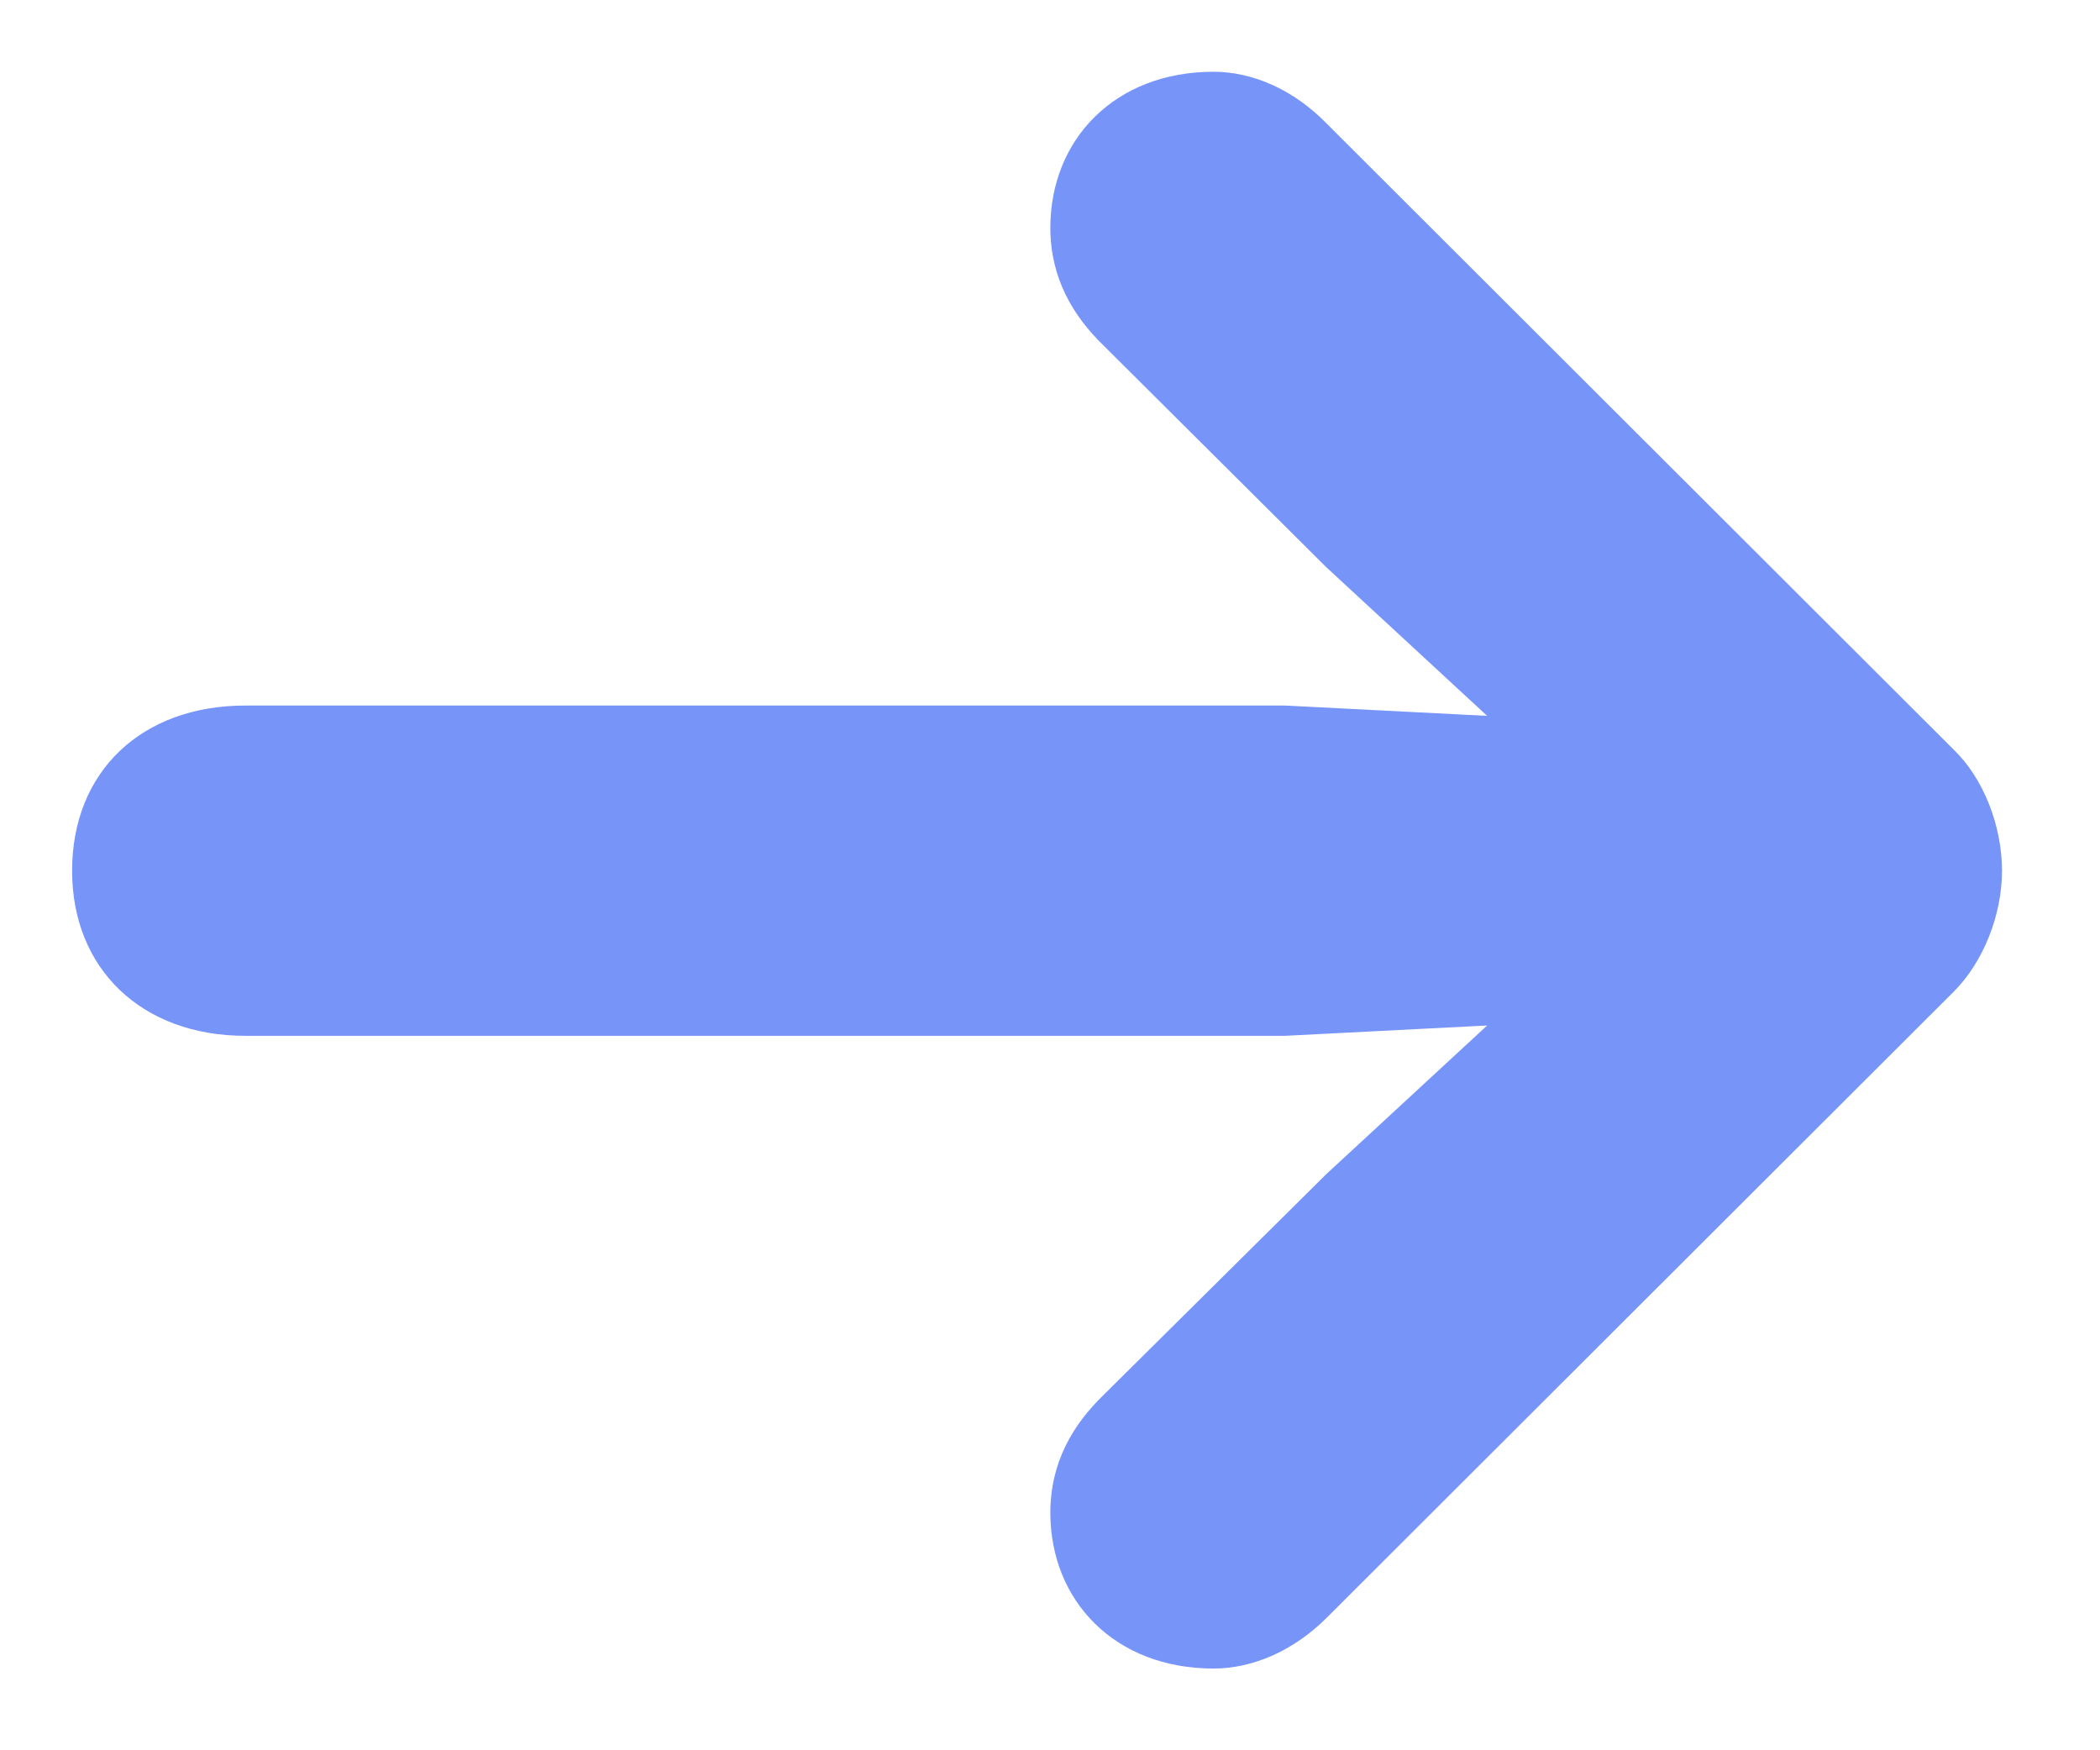 <svg width="12" height="10" viewBox="0 0 12 10" fill="none" xmlns="http://www.w3.org/2000/svg">
<path d="M11.44 4.975C11.44 4.717 11.334 4.447 11.164 4.283L7.584 0.709C7.391 0.51 7.156 0.41 6.934 0.41C6.371 0.41 6.002 0.797 6.002 1.301C6.002 1.588 6.131 1.805 6.307 1.975L7.578 3.24L8.498 4.09L7.344 4.031H1.402C0.811 4.031 0.412 4.406 0.412 4.975C0.412 5.537 0.811 5.918 1.402 5.918H7.344L8.498 5.859L7.578 6.709L6.307 7.969C6.131 8.139 6.002 8.355 6.002 8.643C6.002 9.146 6.371 9.533 6.934 9.533C7.156 9.533 7.391 9.434 7.584 9.24L11.164 5.666C11.334 5.496 11.44 5.227 11.44 4.975Z" fill="#7795F8"/>
</svg>
